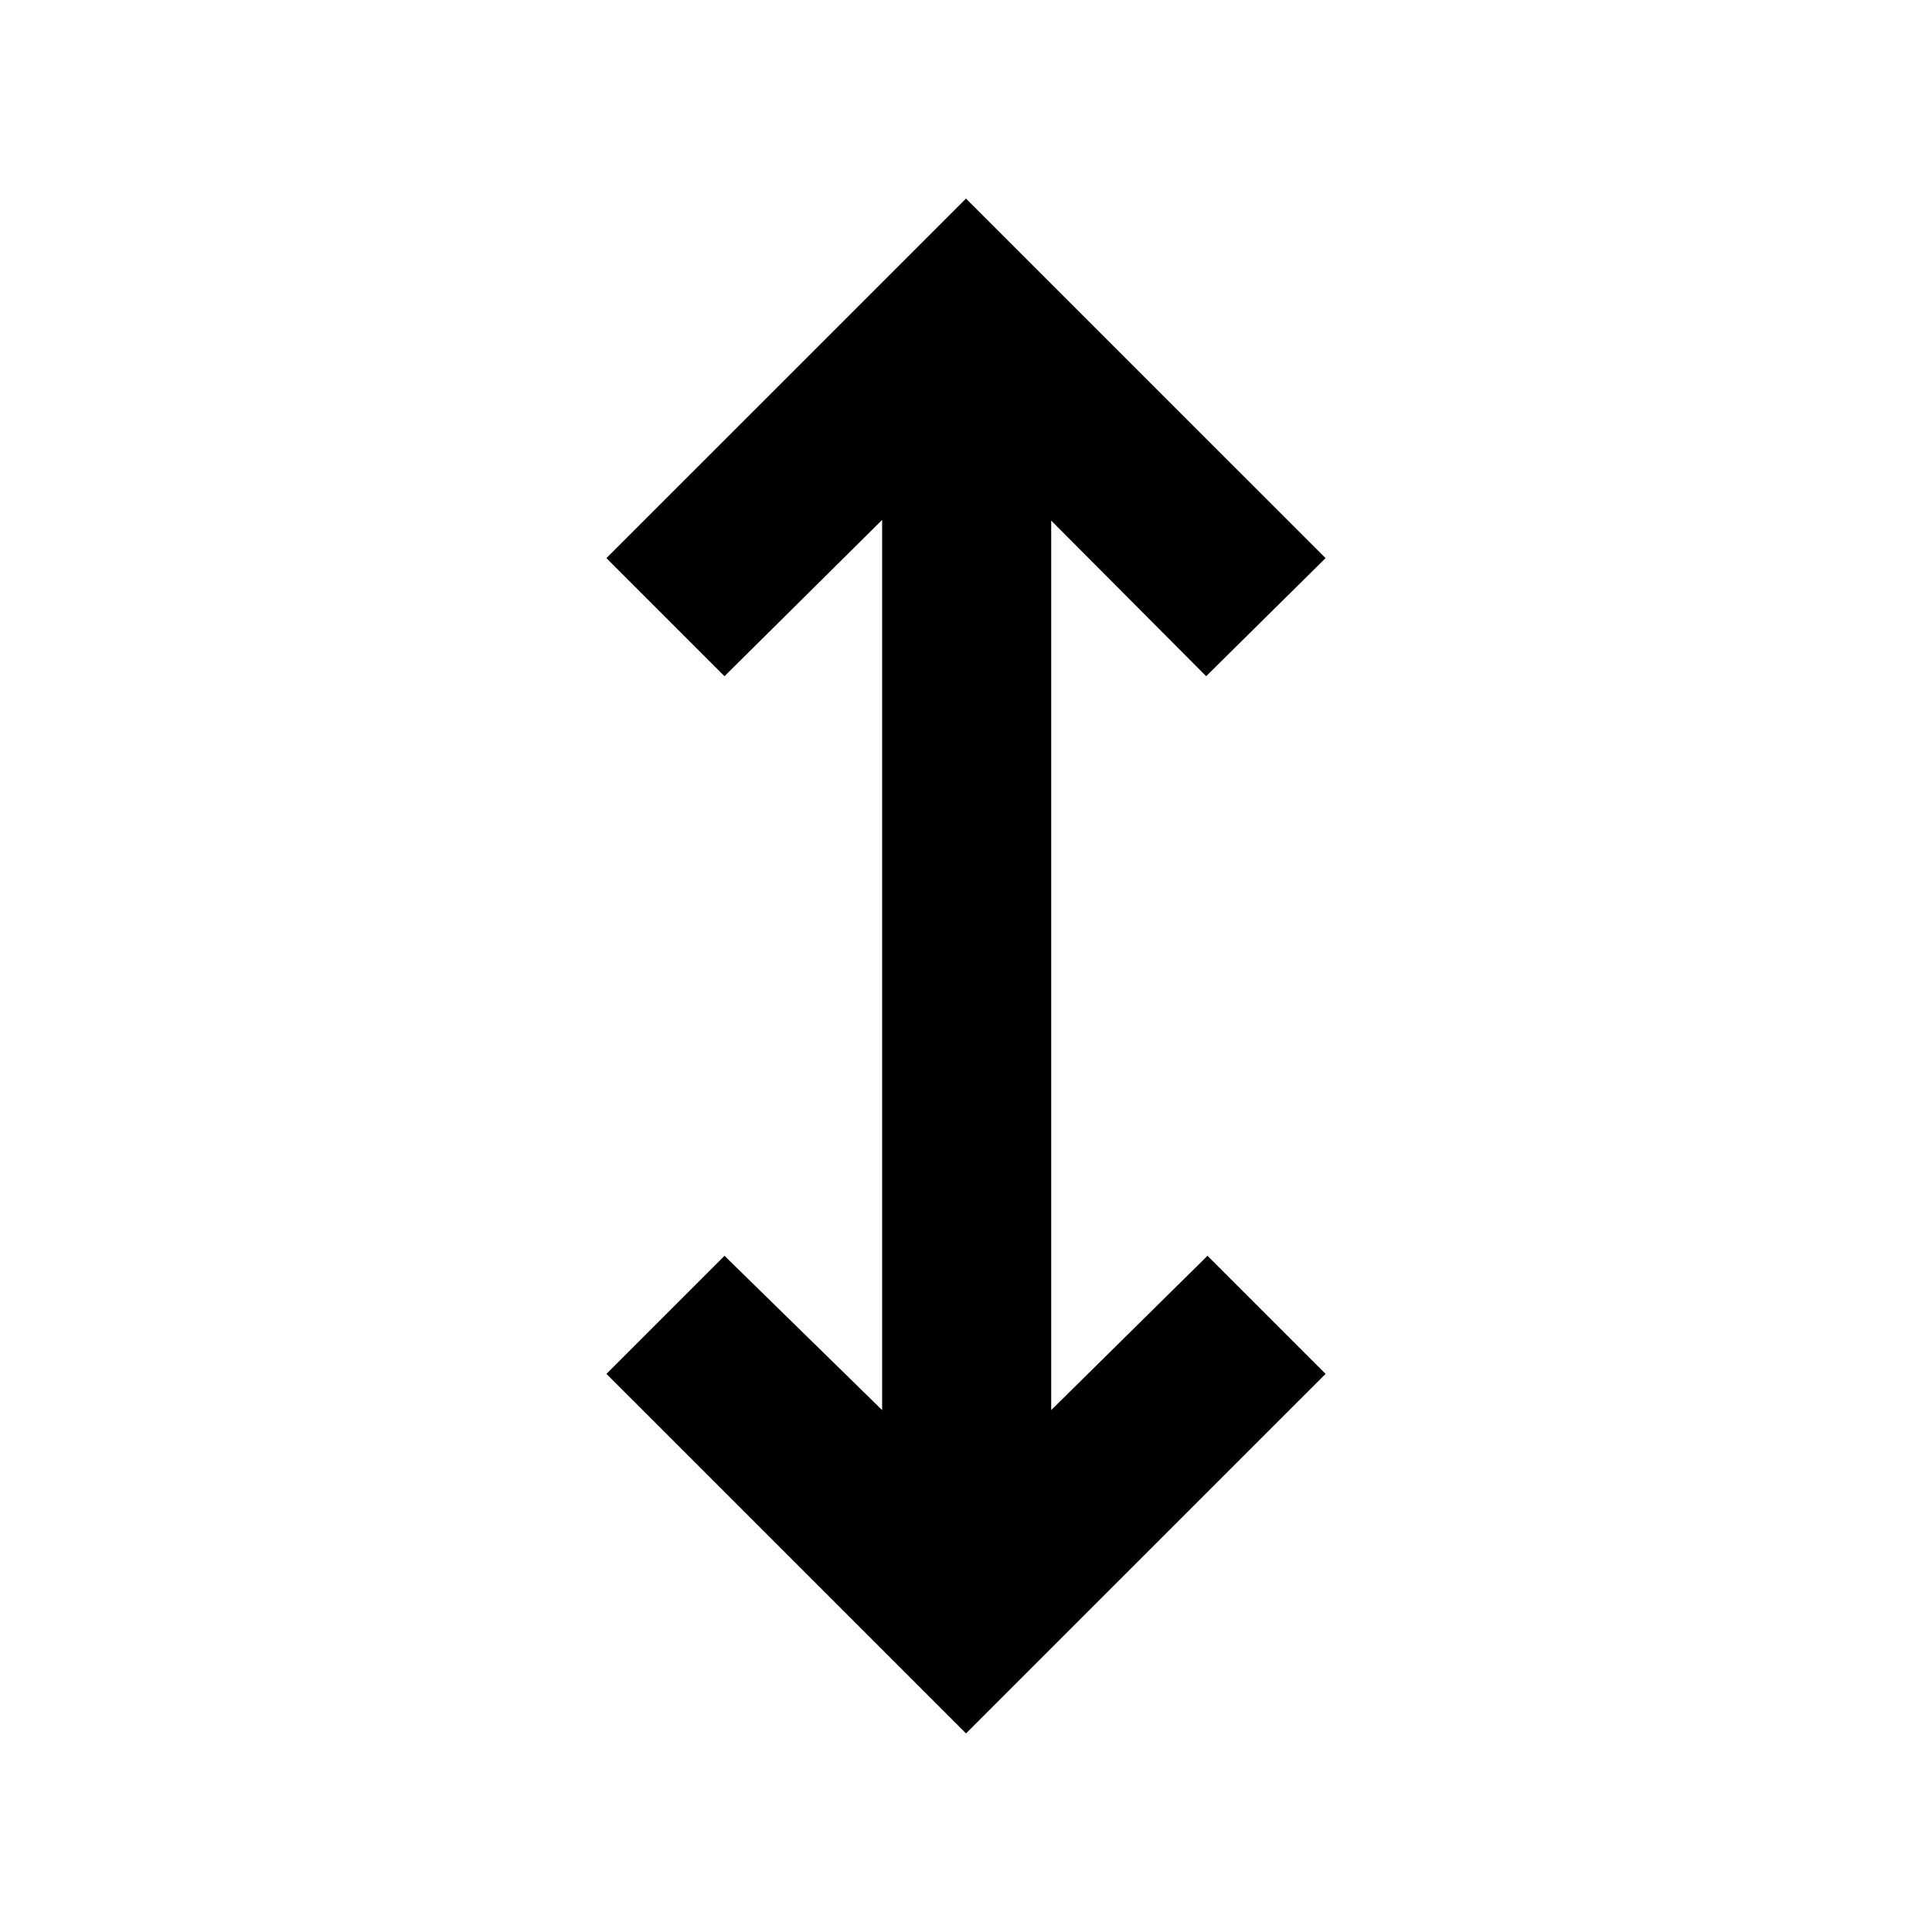 <svg xmlns="http://www.w3.org/2000/svg" height="40" viewBox="0 -960 960 960" width="40"><path d="M480-98.67 301.33-277.33 360-336l78.33 76.67v-442.34L360-624l-58.67-58.67L480-861.33l178.67 178.66L599.33-624l-77-77.33v442L600-336l58.67 58.67L480-98.67Z"/></svg>